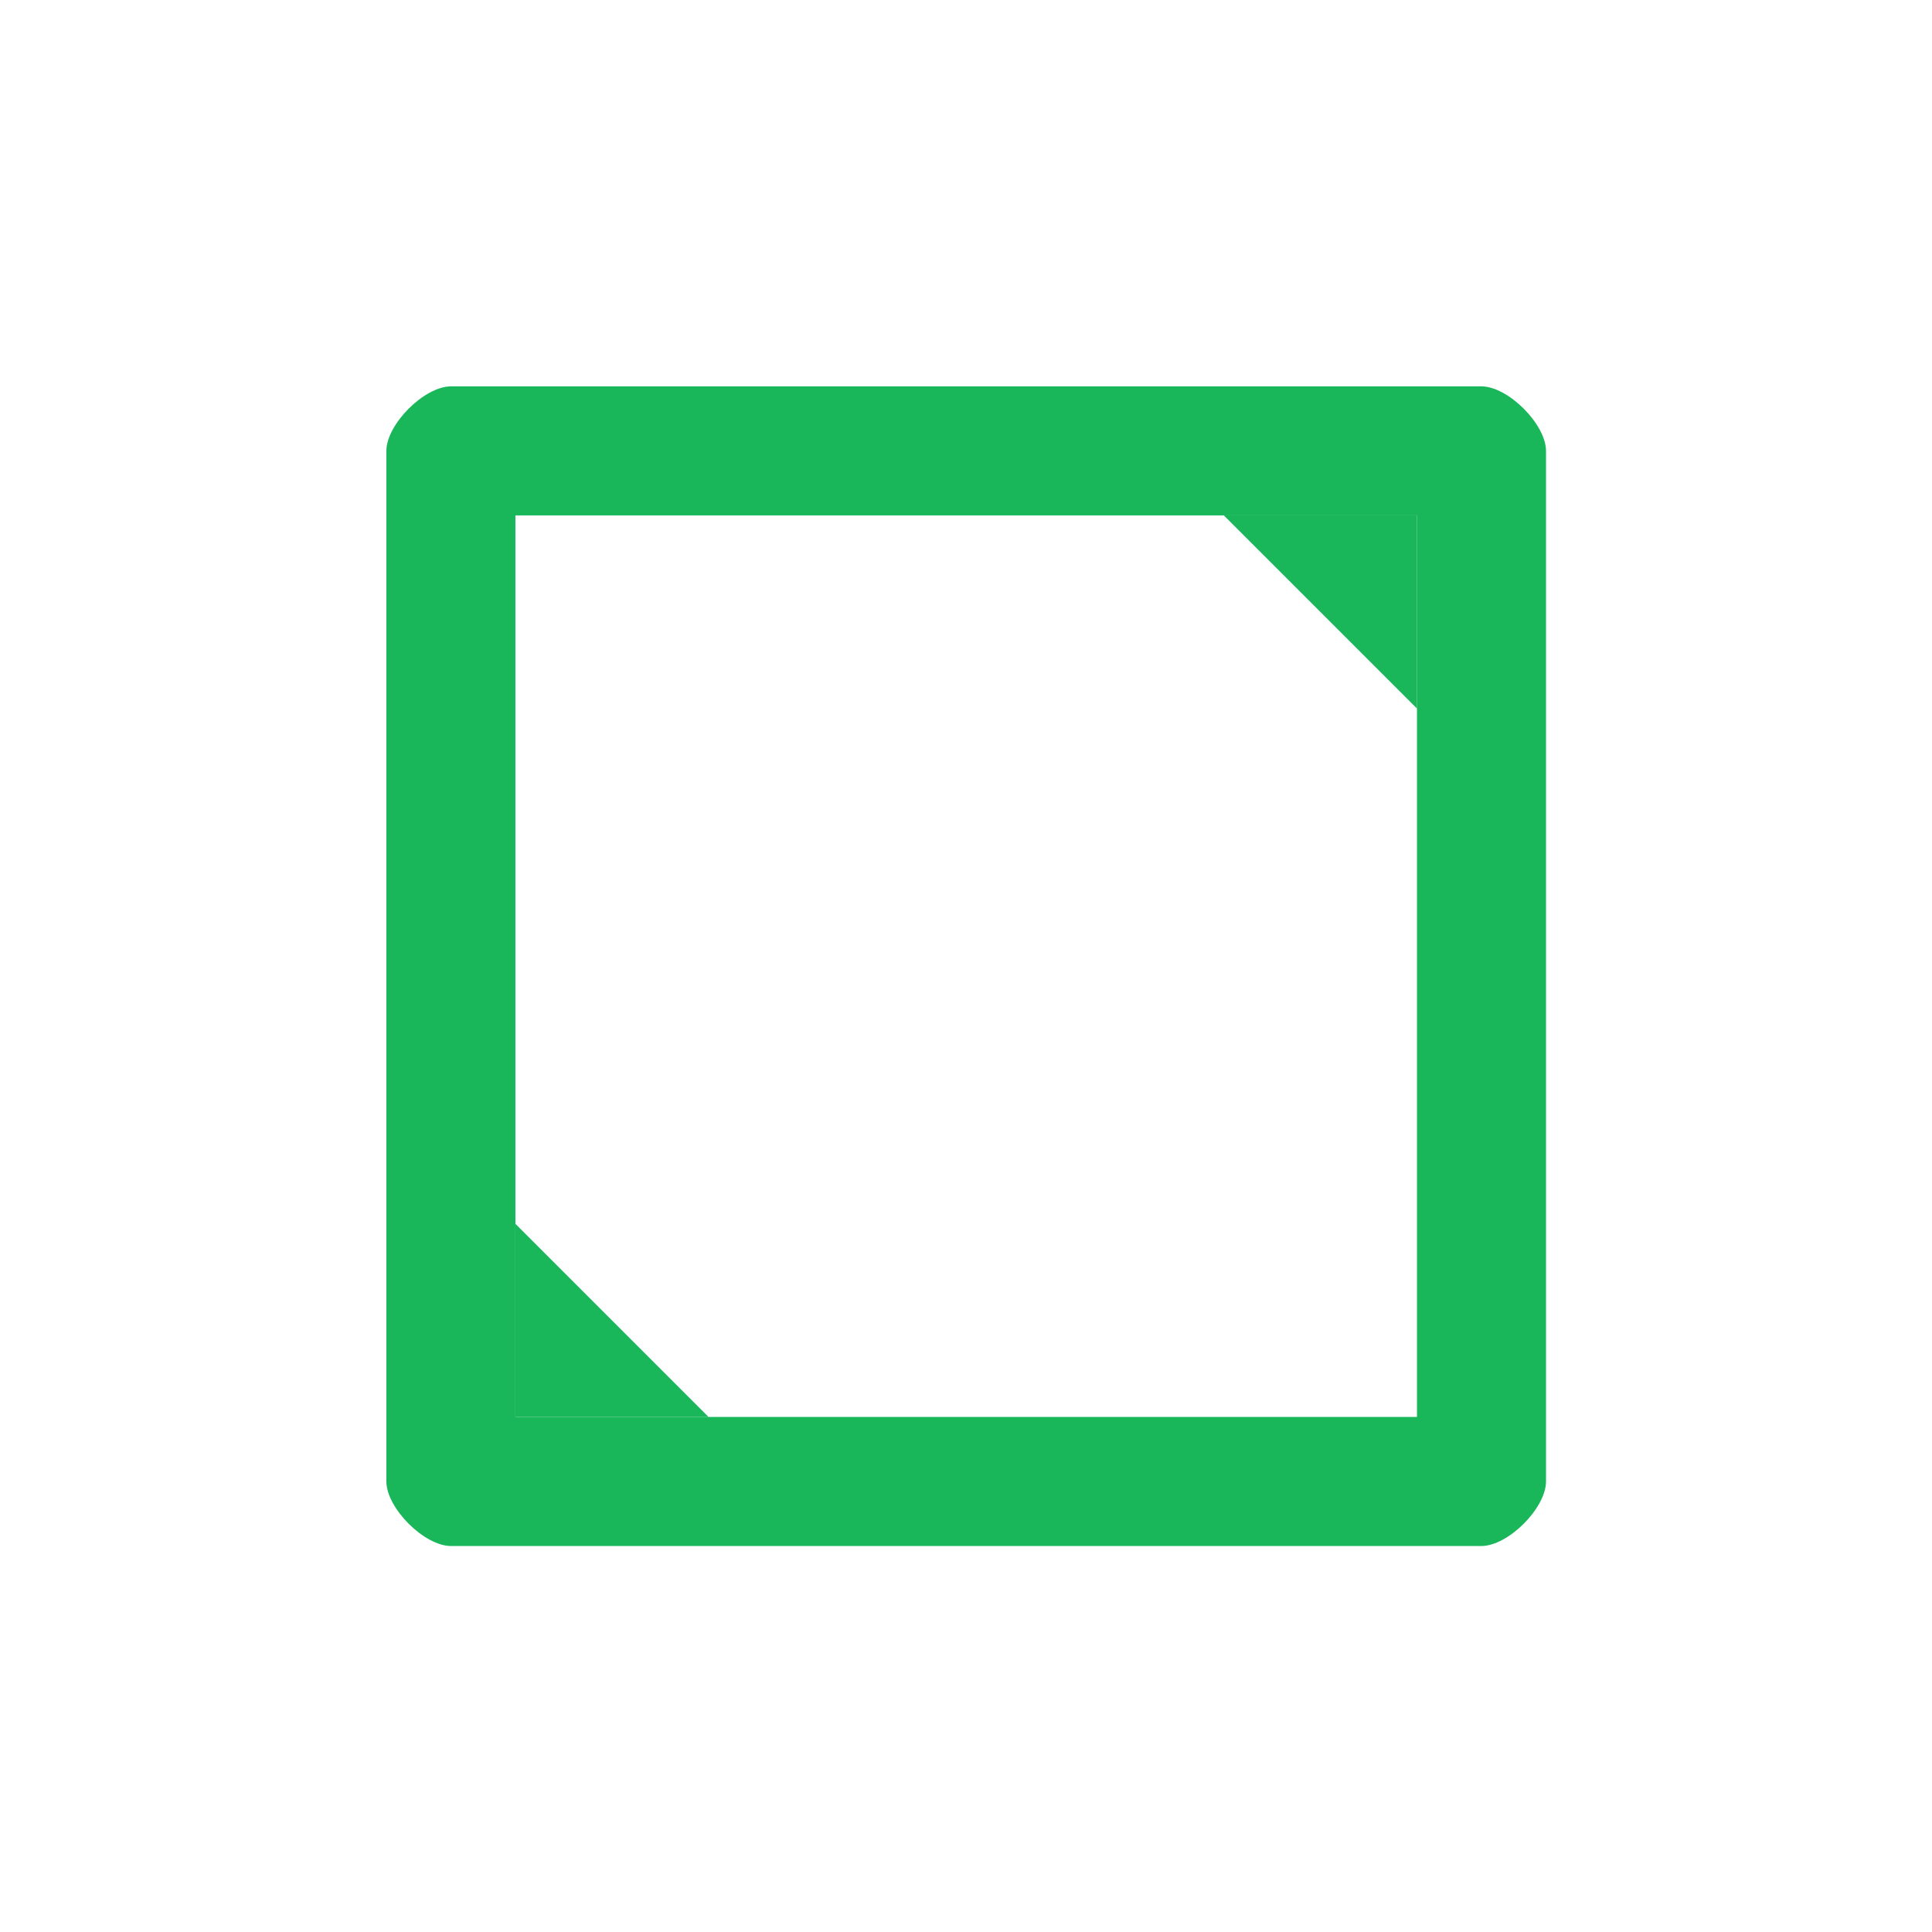 <?xml version='1.0' encoding='UTF-8' standalone='no'?>
<svg baseProfile="tiny" height="5.292mm" version="1.2" viewBox="0 0 30 30" width="5.292mm" xmlns="http://www.w3.org/2000/svg" xmlns:xlink="http://www.w3.org/1999/xlink">
    <style id="current-color-scheme" type="text/css">.ColorScheme-Text {color:#00ae49;}</style>
    <title>Qt SVG Document</title>
    <desc>Auto-generated by Klassy window decoration</desc>
    <defs/>
    <g fill="none" fill-rule="evenodd" stroke="black" stroke-linecap="square" stroke-linejoin="bevel" stroke-width="1">
        <g fill="#00ae49" fill-opacity="0.9" font-family="Noto Sans" font-size="20" font-style="normal" font-weight="400" stroke="none" transform="matrix(1.667,0,0,1.667,0,0)">
            <path d="M3.599,4.201 C3.599,3.952 3.952,3.599 4.201,3.599 L13.799,3.599 C14.048,3.599 14.401,3.952 14.401,4.201 L14.401,13.799 C14.401,14.048 14.048,14.401 13.799,14.401 L4.201,14.401 C3.952,14.401 3.599,14.048 3.599,13.799 L3.599,4.201 M4.801,4.201 L4.801,13.799 C4.801,13.551 4.449,13.199 4.201,13.199 L13.799,13.199 C13.551,13.199 13.199,13.551 13.199,13.799 L13.199,4.201 C13.199,4.449 13.551,4.801 13.799,4.801 L4.201,4.801 C4.449,4.801 4.801,4.449 4.801,4.201 " fill-rule="nonzero" vector-effect="none"/>
            <path d="M13.199,4.801 L13.199,6.6 L11.4,4.801 L13.199,4.801" fill-rule="evenodd" vector-effect="none"/>
            <path d="M4.801,13.199 L4.801,11.4 L6.6,13.199 L4.801,13.199" fill-rule="evenodd" vector-effect="none"/>
        </g>
    </g>
</svg>
